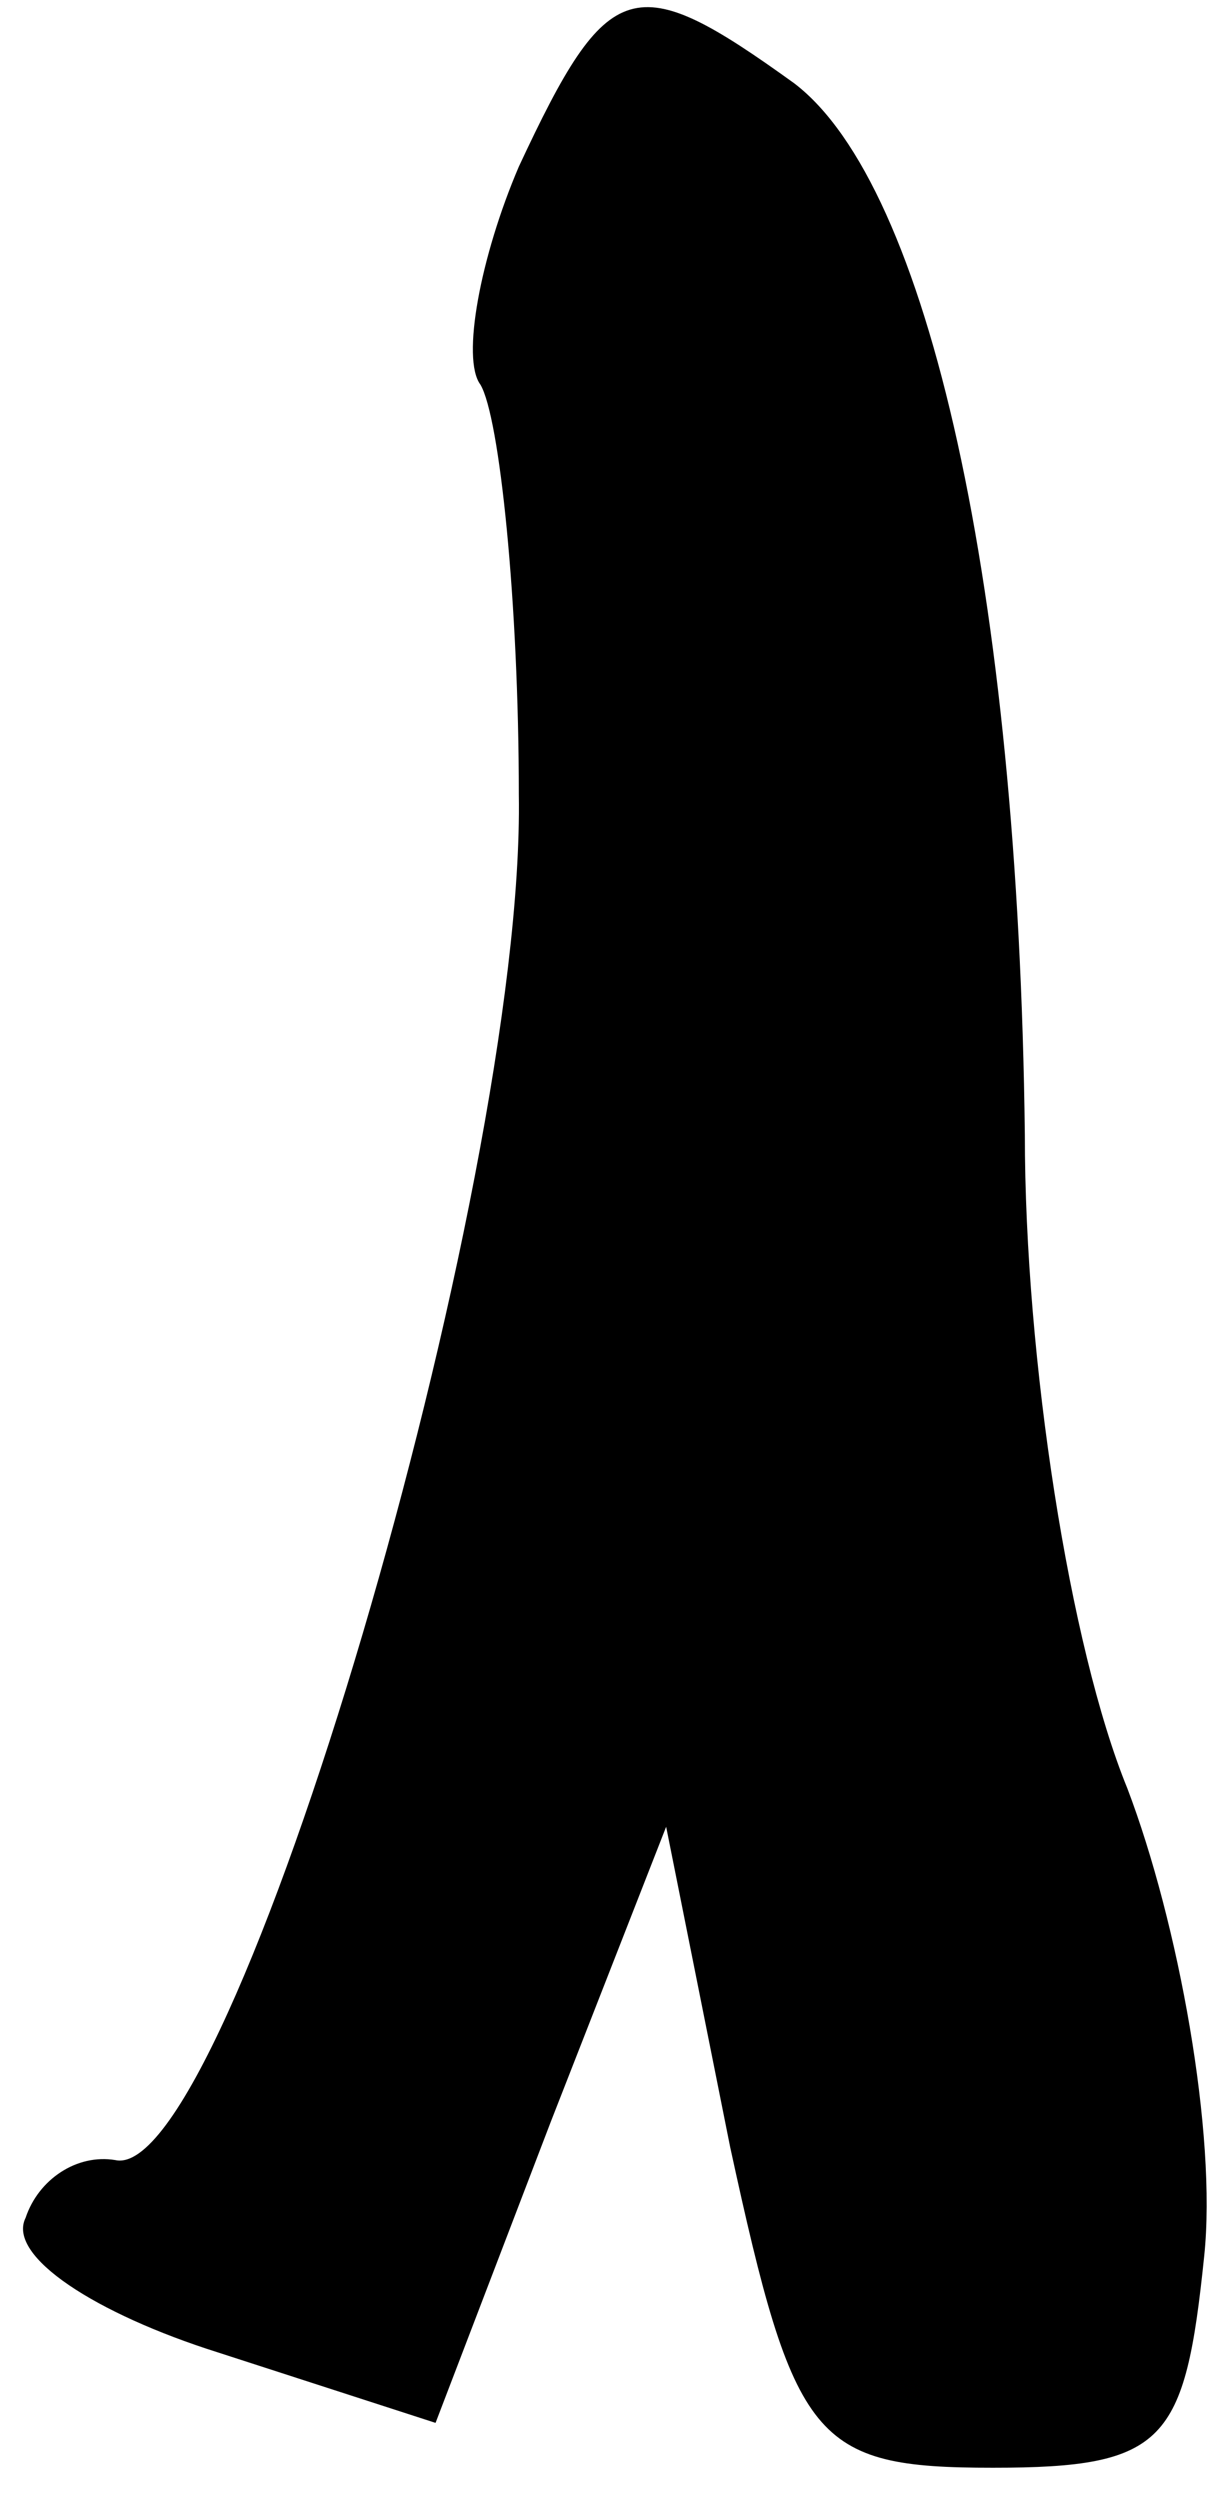 <?xml version="1.0" standalone="no"?>
<!DOCTYPE svg PUBLIC "-//W3C//DTD SVG 20010904//EN"
 "http://www.w3.org/TR/2001/REC-SVG-20010904/DTD/svg10.dtd">
<svg version="1.0" xmlns="http://www.w3.org/2000/svg"
 width="19pt" height="39pt" viewBox="0 0 19 39"
 preserveAspectRatio="xMidYMid meet">
<g transform="translate(0,39) scale(0.1,-0.1)"
fill="#000000" stroke="none">
<path fill="#000000" stroke="none" d="M81 364 c-6 -14 -9 -30 -6 -34 3 -5 6
-34 6 -64 1 -61 -45 -217 -63 -213 -6 1 -12 -3 -14 -9 -3 -6 11 -15 30 -21
l34 -11 18 47 18 46 10 -50 c10 -46 13 -50 41 -50 27 0 30 4 33 33 2 19 -4 52
-12 73 -9 22 -16 67 -16 102 -1 85 -15 148 -36 164 -25 18 -29 17 -43 -13z"/>
</g>
</svg>
